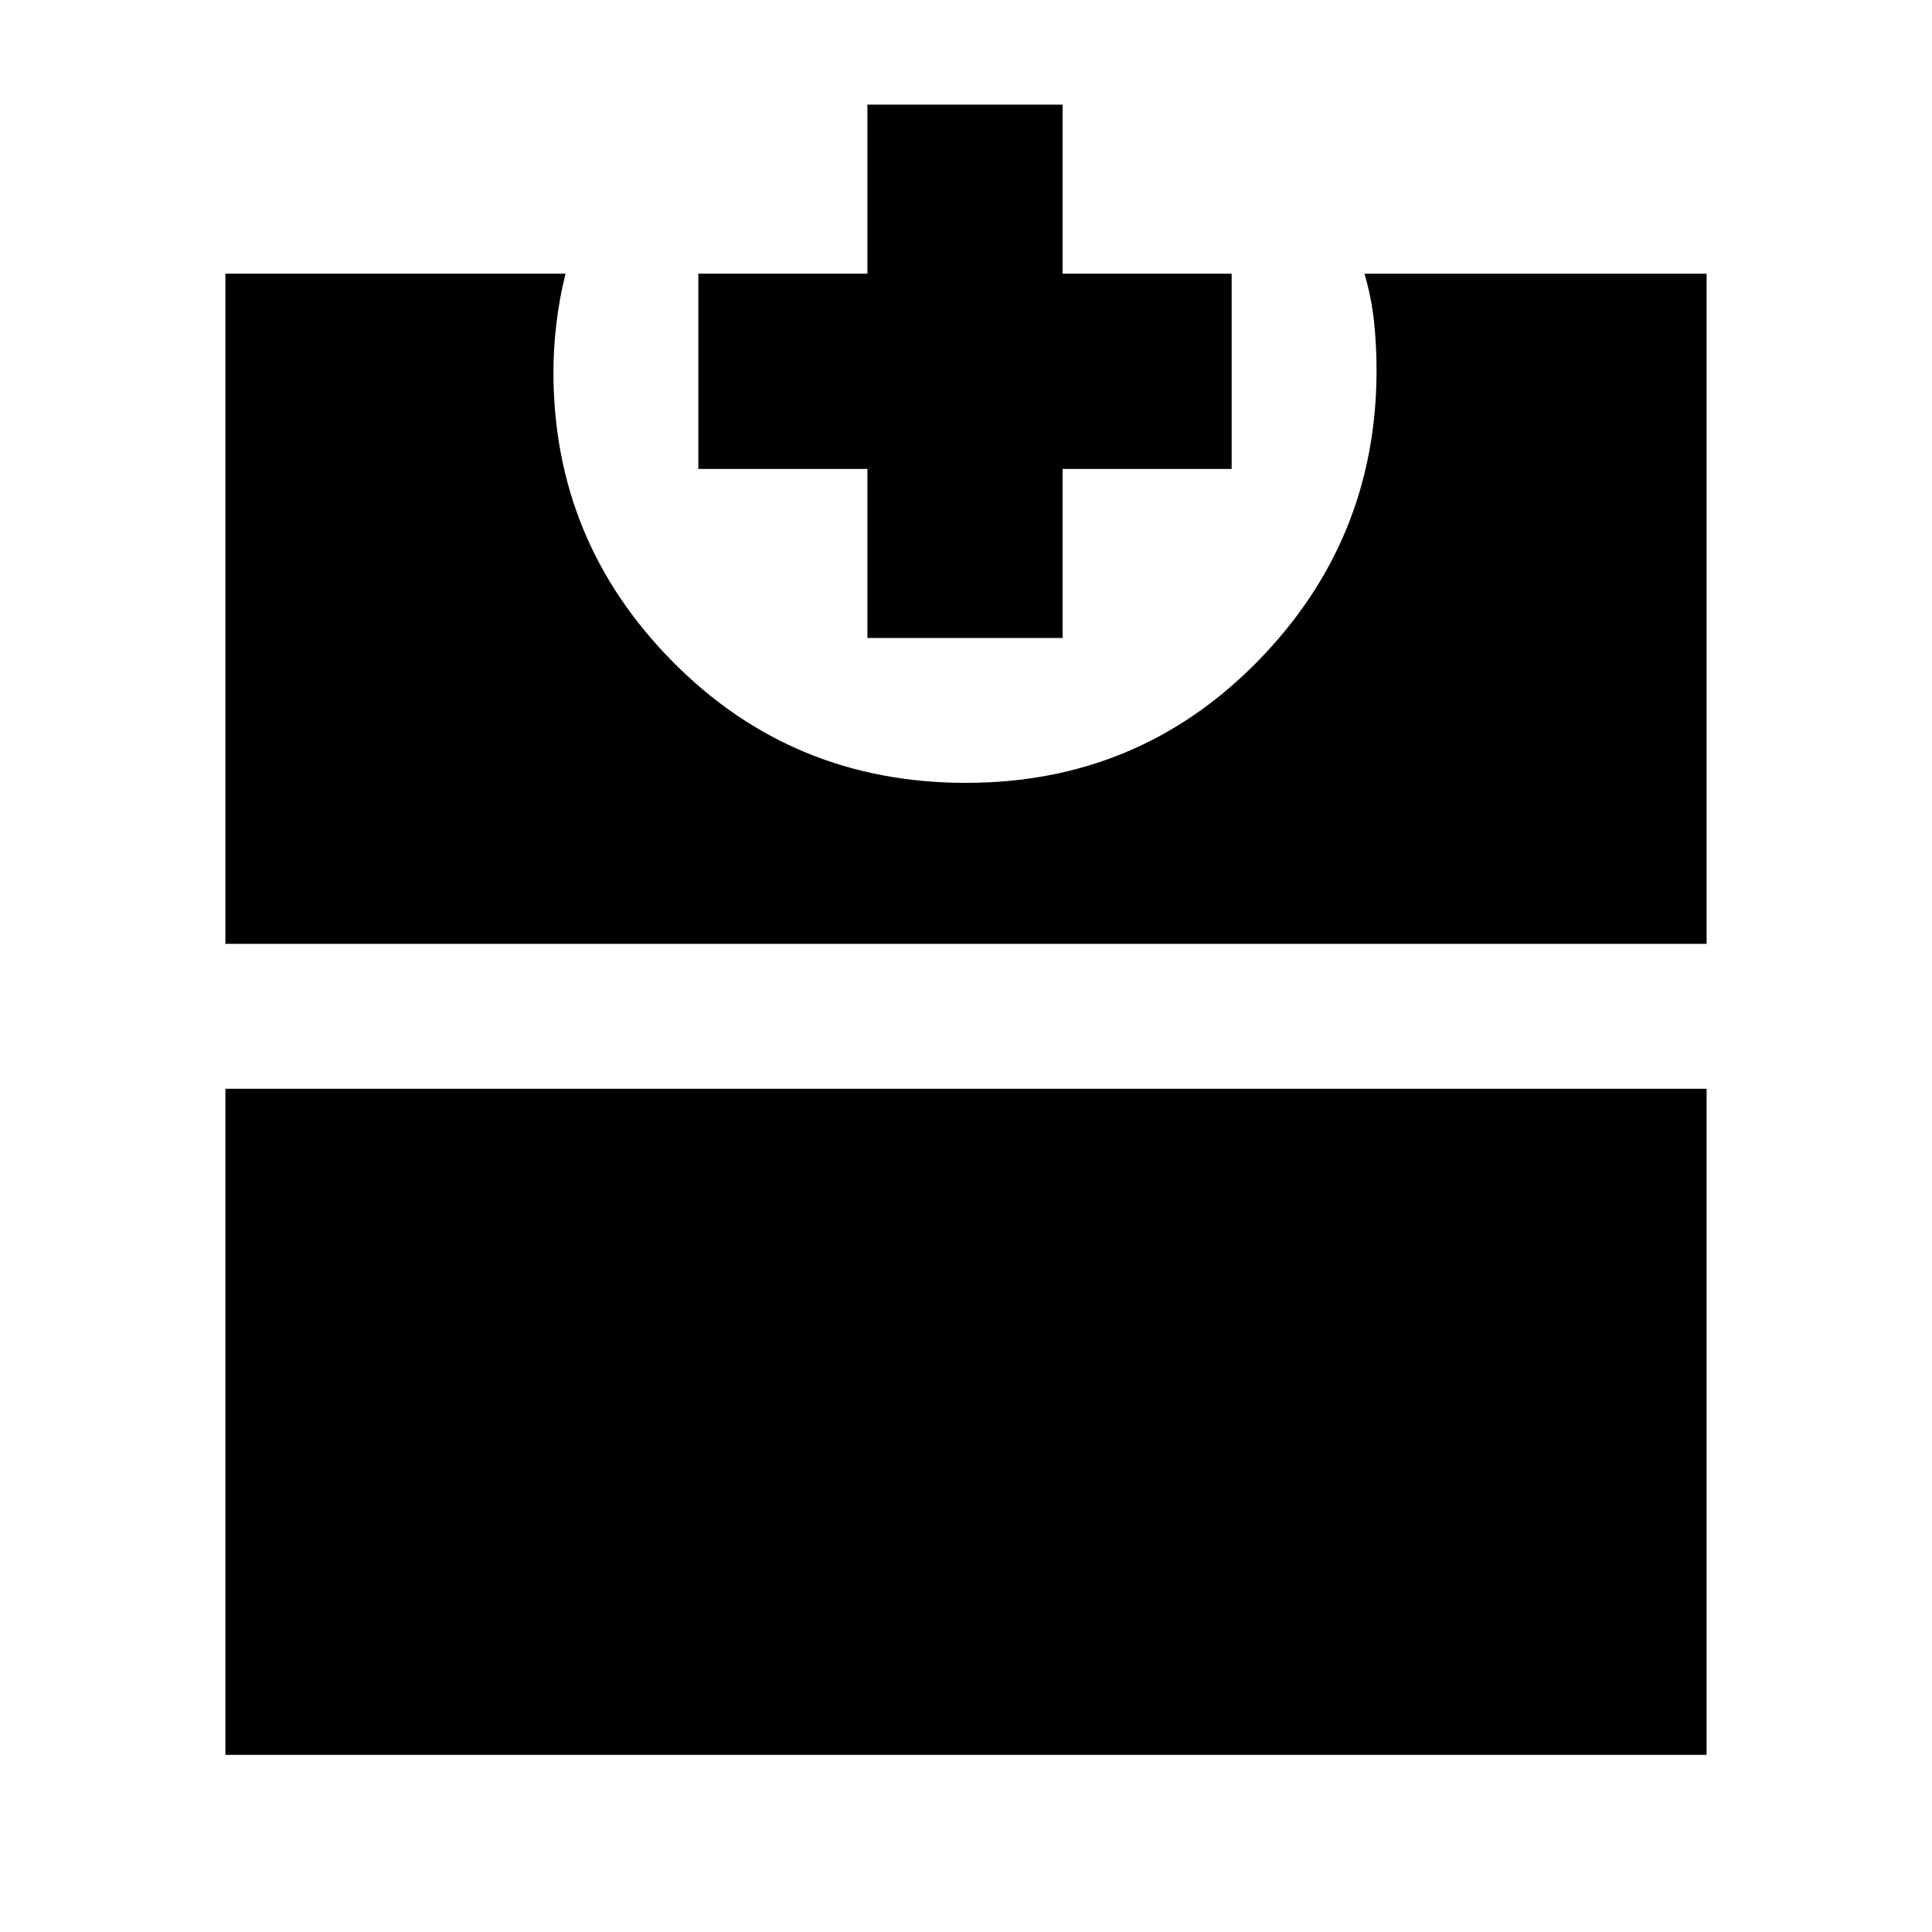 <svg xmlns="http://www.w3.org/2000/svg" height="20" viewBox="0 -960 960 960" width="20"><path d="M112-88v-331h736v331H112Zm0-403v-333h169q-3 12-4.5 24.5T275-775q0 83.98 59.45 143.99Q393.9-571 480-571q85.68 0 144.84-60.3T684-776q0-12.3-1.25-24.15Q681.5-812 678-824h170v333H112Zm319-152v-84h-84v-97h84v-84h97v84h84v97h-84v84h-97Z"/></svg>
